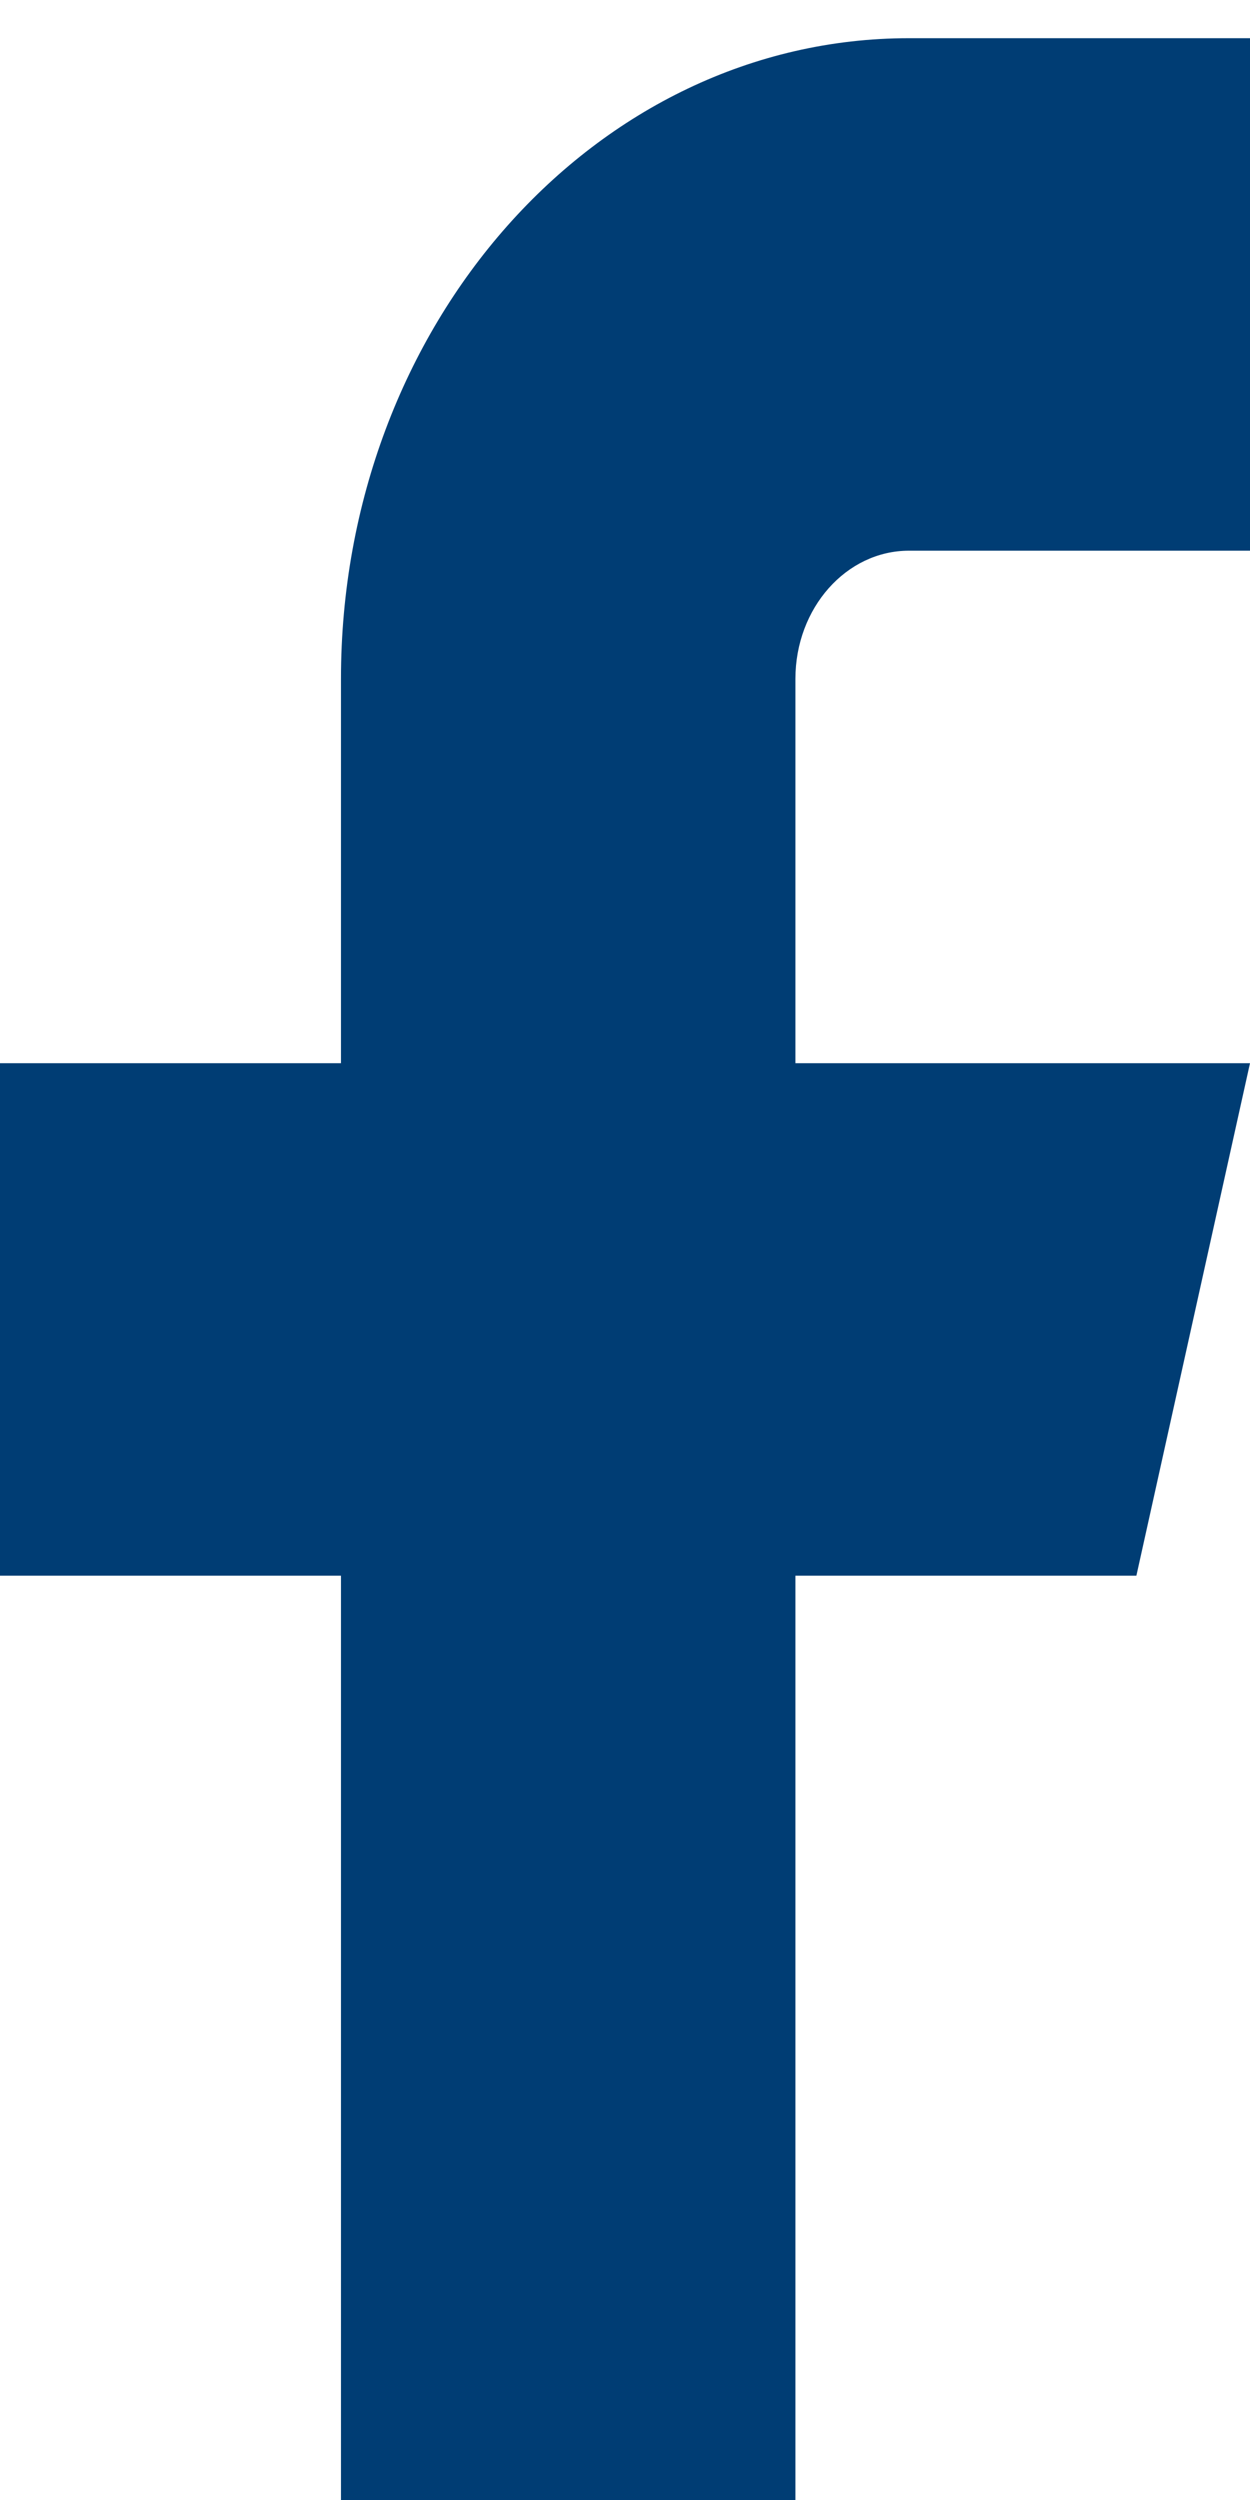 <?xml version="1.0" encoding="UTF-8"?>
<svg width="9px" height="18px" viewBox="0 0 9 18" version="1.1" xmlns="http://www.w3.org/2000/svg" xmlns:xlink="http://www.w3.org/1999/xlink">
    <!-- Generator: sketchtool 52.5 (67469) - http://www.bohemiancoding.com/sketch -->
    <title>A21C4F91-C8EA-46AA-93CF-621EC60AF724</title>
    <desc>Created with sketchtool.</desc>
    <g id="-Page1" stroke="none" stroke-width="1" fill="none" fill-rule="evenodd">
        <g id="NBN-Explained" transform="translate(-204, -7115)" fill="#003D74">
            <g id="Group-12-Copy" transform="translate(189, 7104)">
                <g id="Group-3" transform="translate(15, 10.25)">
                    <path d="M9,1.025 L6.545,1.025 C4.286,1.025 2.455,3.09 2.455,5.638 L2.455,8.405 L0,8.405 L0,12.095 L2.455,12.095 L2.455,19.475 L5.727,19.475 L5.727,12.095 L8.182,12.095 L9,8.405 L5.727,8.405 L5.727,5.638 C5.727,5.128 6.093,4.715 6.545,4.715 L9,4.715 L9,1.025 Z" id="Fill-1"></path>
                </g>
            </g>
        </g>
    </g>
</svg>